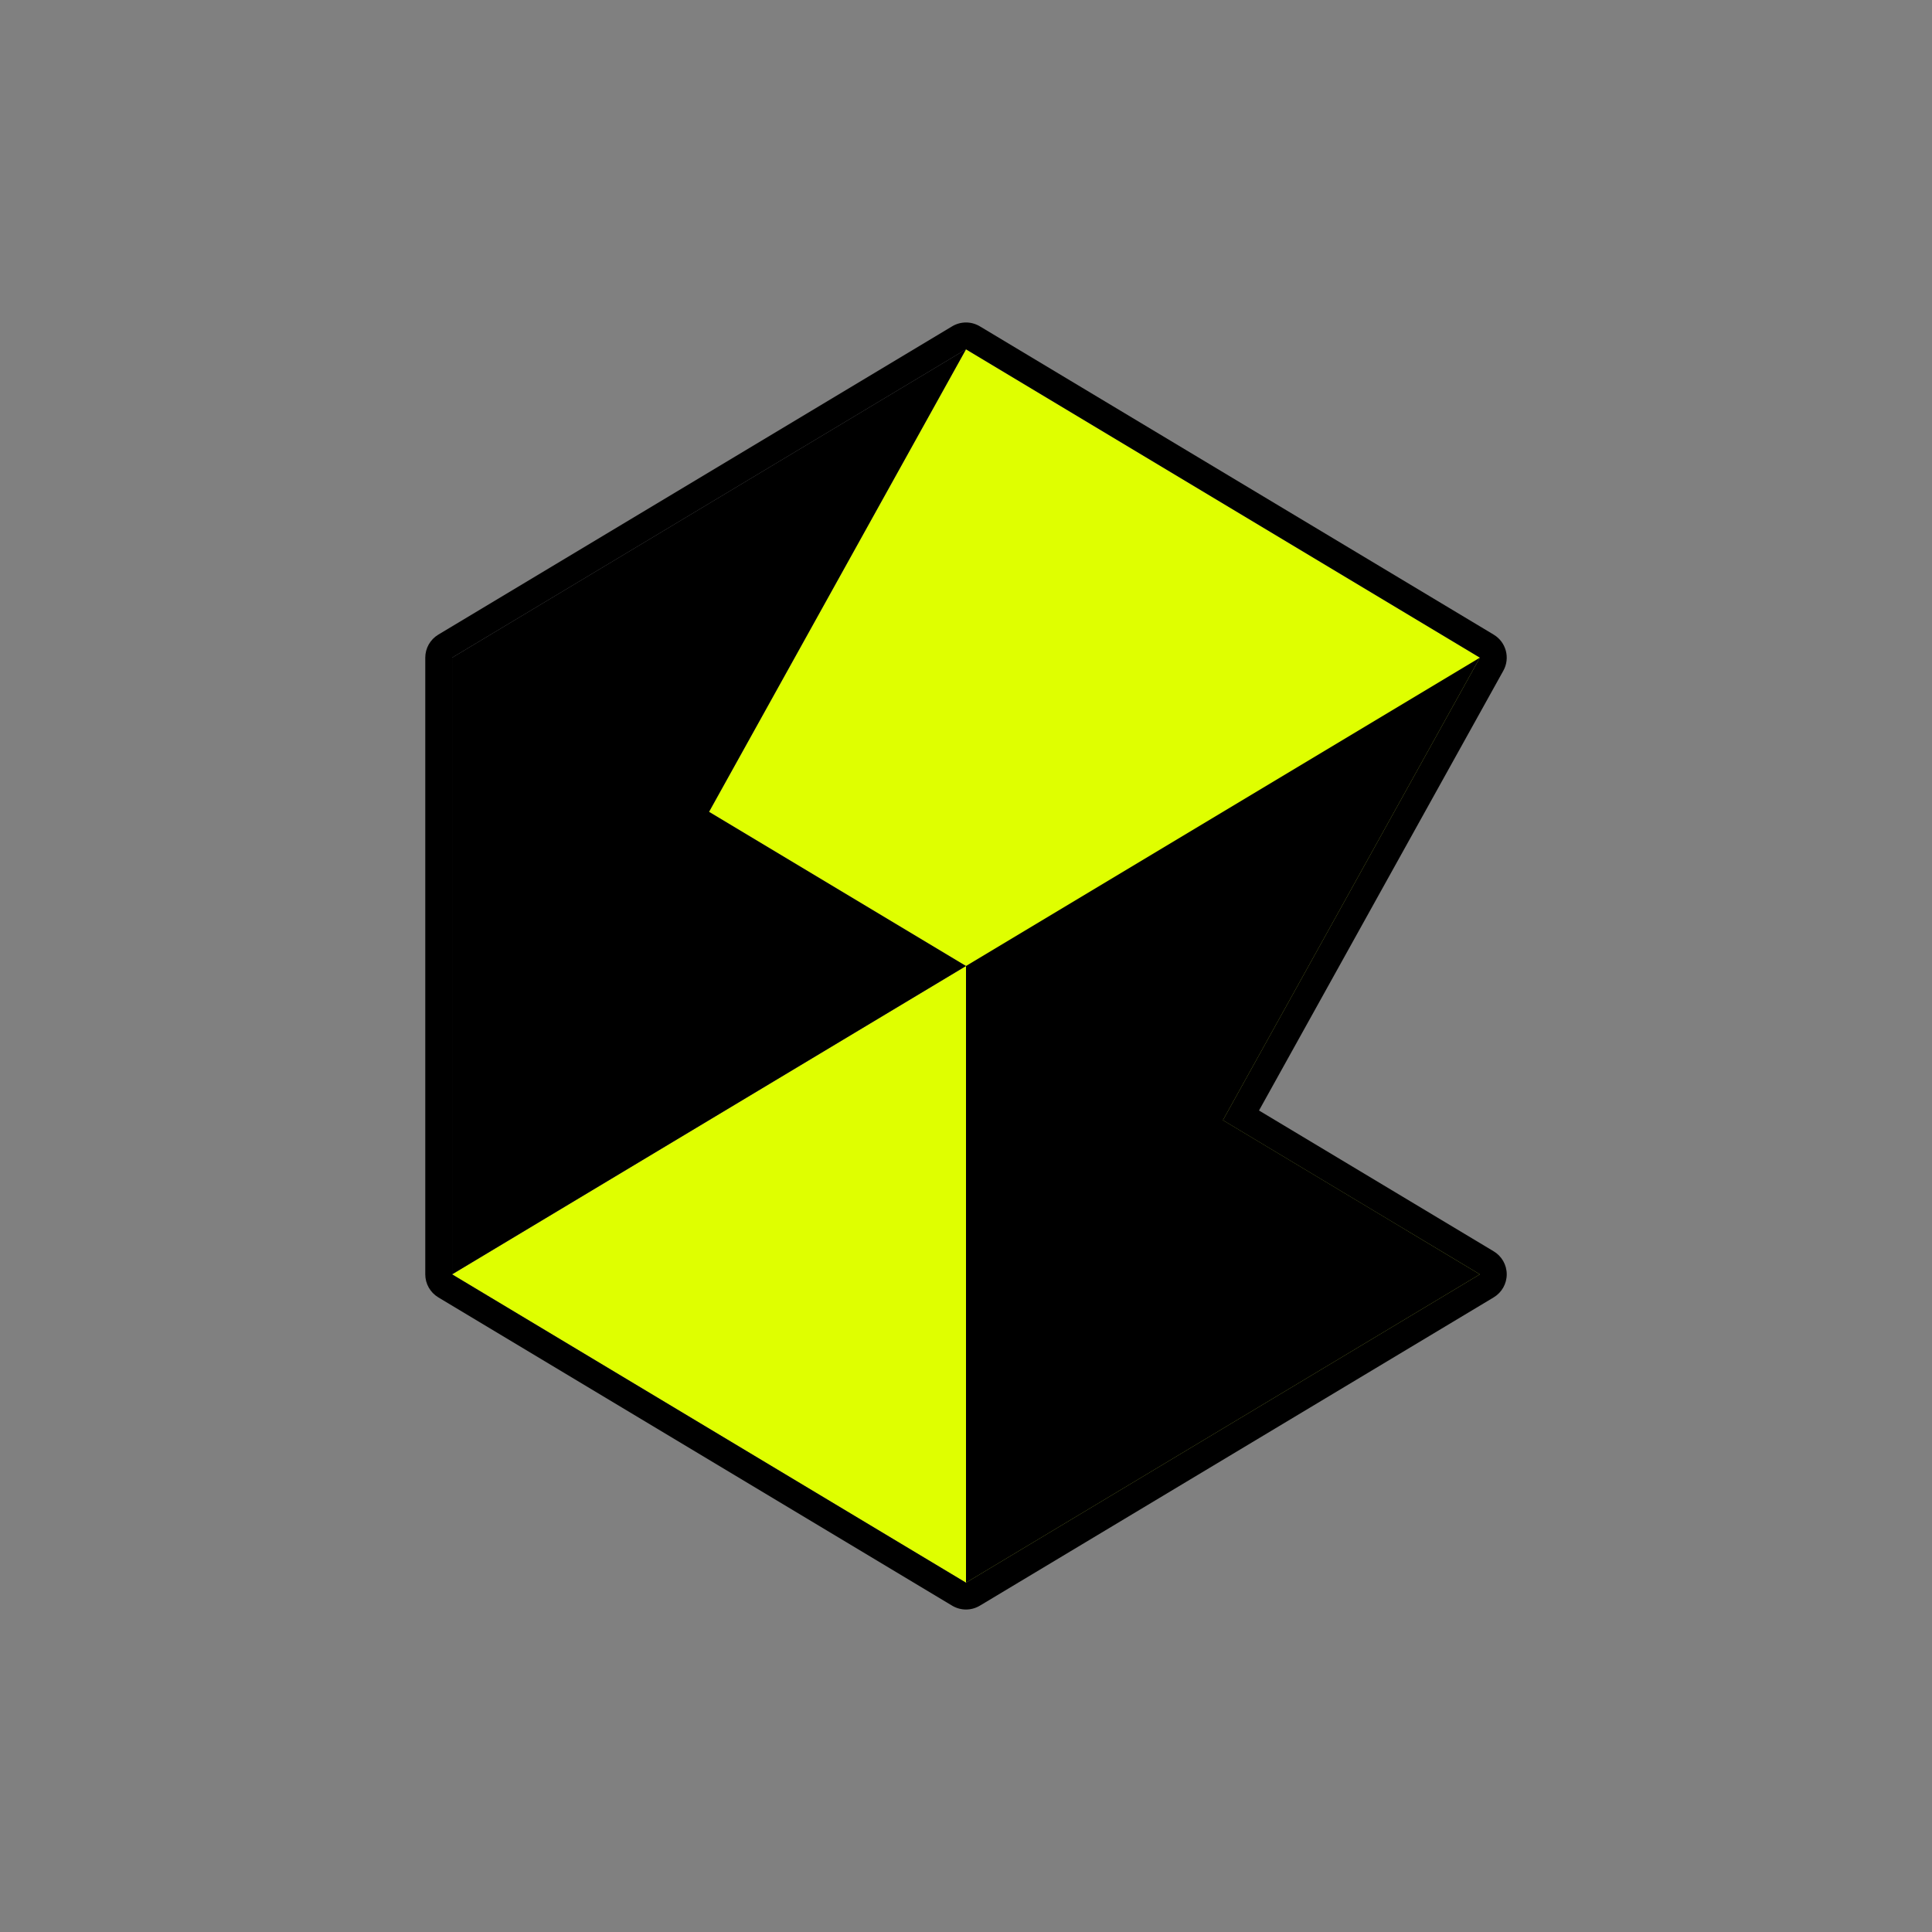 <?xml version="1.0" encoding="UTF-8"?><svg id="Light_Mode" xmlns="http://www.w3.org/2000/svg" viewBox="0 0 1440 1440"><rect x="0" y="0" width="1440" height="1440" fill="#808080" stroke="none"/><defs><style>.cls-1{fill:#dfff00;}.cls-1,.cls-2,.cls-3{stroke-width:0px;}.cls-3{fill:none;}</style></defs><polygon id="BOTTOM" class="cls-1" points="720 1179.64 336.97 949.82 720 720 1103.03 949.82 720 1179.64"/><g id="BACK_FACES"><polygon id="BACK_SLANT_TOP" class="cls-1" points="528.48 605.09 911.52 834.91 1103.03 490.18 720 260.36 528.48 605.09"/><polygon id="BACK_LEFT" class="cls-2" points="336.97 949.82 720 720 528.48 605.09 720 260.36 336.97 490.18 336.97 949.82"/></g><g id="FRONT_FACES"><g id="FRONT_LEFT"><polygon class="cls-3" points="336.97 949.82 720 1179.64 720 720 336.97 490.18 336.97 949.82"/></g><polygon id="FRONT_RIGHT" class="cls-2" points="1103.03 949.82 911.52 834.91 1103.03 490.18 720 720 720 1179.64 1103.03 949.82"/></g><polygon id="TOP" class="cls-3" points="720 720 336.97 490.18 720 260.36 1103.03 490.18 720 720"/><g id="OUTLINE"><path class="cls-2" d="m720,260.36l383.03,229.82-191.52,344.73,191.52,114.91-383.03,229.82-383.03-229.82v-459.64l383.03-229.82m0-20c-3.56,0-7.12.95-10.29,2.85l-383.03,229.82c-6.02,3.61-9.71,10.12-9.71,17.15v459.64c0,7.03,3.69,13.54,9.71,17.15l383.03,229.82c3.17,1.9,6.73,2.85,10.29,2.85s7.12-.95,10.29-2.85l383.03-229.82c6.02-3.61,9.71-10.12,9.71-17.15s-3.69-13.54-9.71-17.15l-174.93-104.96,182.12-327.82c5.24-9.43,2.06-21.31-7.19-26.86l-383.03-229.82c-3.17-1.9-6.73-2.85-10.29-2.85h0Z"/></g></svg>